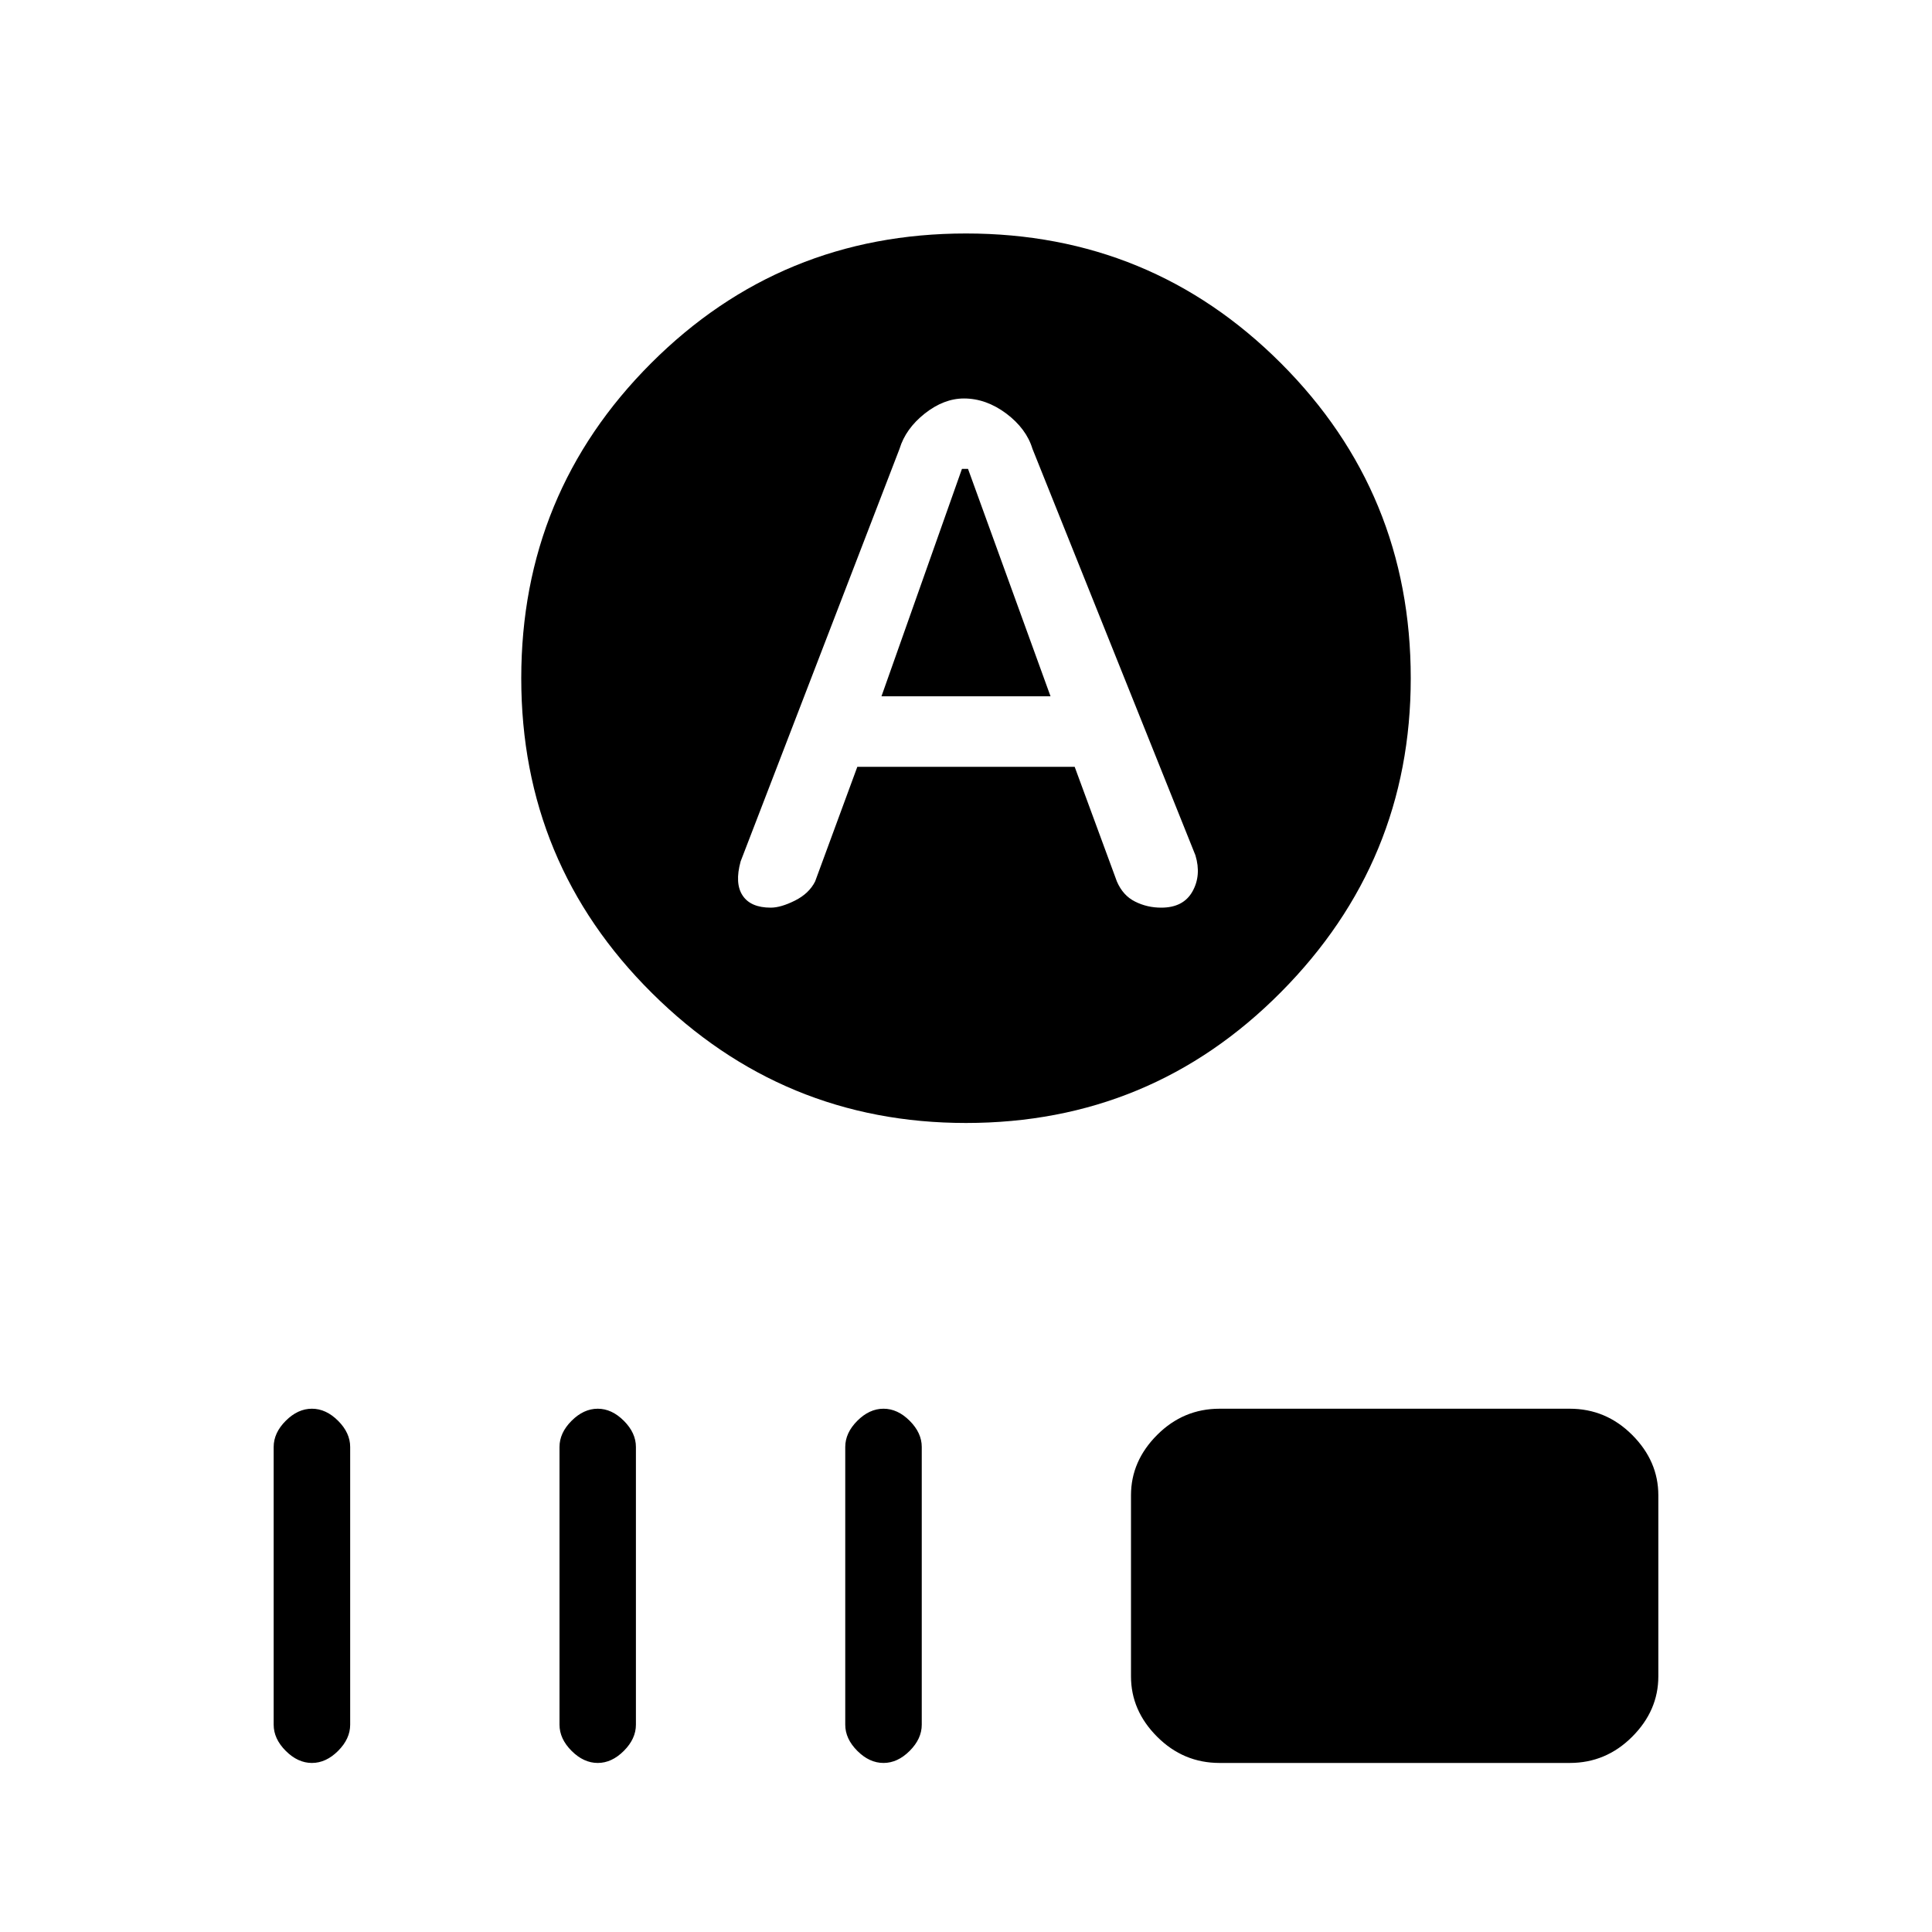 <svg xmlns="http://www.w3.org/2000/svg" height="20" width="20"><path d="m9.125 7.208.833-2.354h.063l.854 2.354ZM10 11.625q-1.896 0-3.25-1.344-1.354-1.343-1.354-3.26 0-1.917 1.344-3.261Q8.083 2.417 10 2.417q1.917 0 3.26 1.343 1.344 1.344 1.344 3.261 0 1.896-1.344 3.25-1.343 1.354-3.26 1.354ZM7.979 9.396q.104 0 .25-.073.146-.073.209-.198l.437-1.187h2.25l.437 1.187q.063.146.188.208.125.063.271.063.229 0 .323-.167t.031-.375l-1.687-4.208q-.063-.208-.271-.365-.209-.156-.438-.156-.208 0-.406.156-.198.157-.261.365L7.667 8.917q-.063.229.021.354.083.125.291.125Zm-4.75 8.854q-.146 0-.271-.125-.125-.125-.125-.271v-2.875q0-.146.125-.271.125-.125.271-.125.146 0 .271.125.125.125.125.271v2.875q0 .146-.125.271-.125.125-.271.125Zm2.959 0q-.146 0-.271-.125-.125-.125-.125-.271v-2.875q0-.146.125-.271.125-.125.271-.125.145 0 .27.125.125.125.125.271v2.875q0 .146-.125.271-.125.125-.27.125Zm2.958 0q-.146 0-.271-.125-.125-.125-.125-.271v-2.875q0-.146.125-.271.125-.125.271-.125.146 0 .271.125.125.125.125.271v2.875q0 .146-.125.271-.125.125-.271.125Zm3.479 0q-.375 0-.646-.271t-.271-.625v-1.875q0-.354.271-.625t.646-.271h3.625q.375 0 .646.271t.271.625v1.875q0 .354-.271.625t-.646.271Z"/></svg>